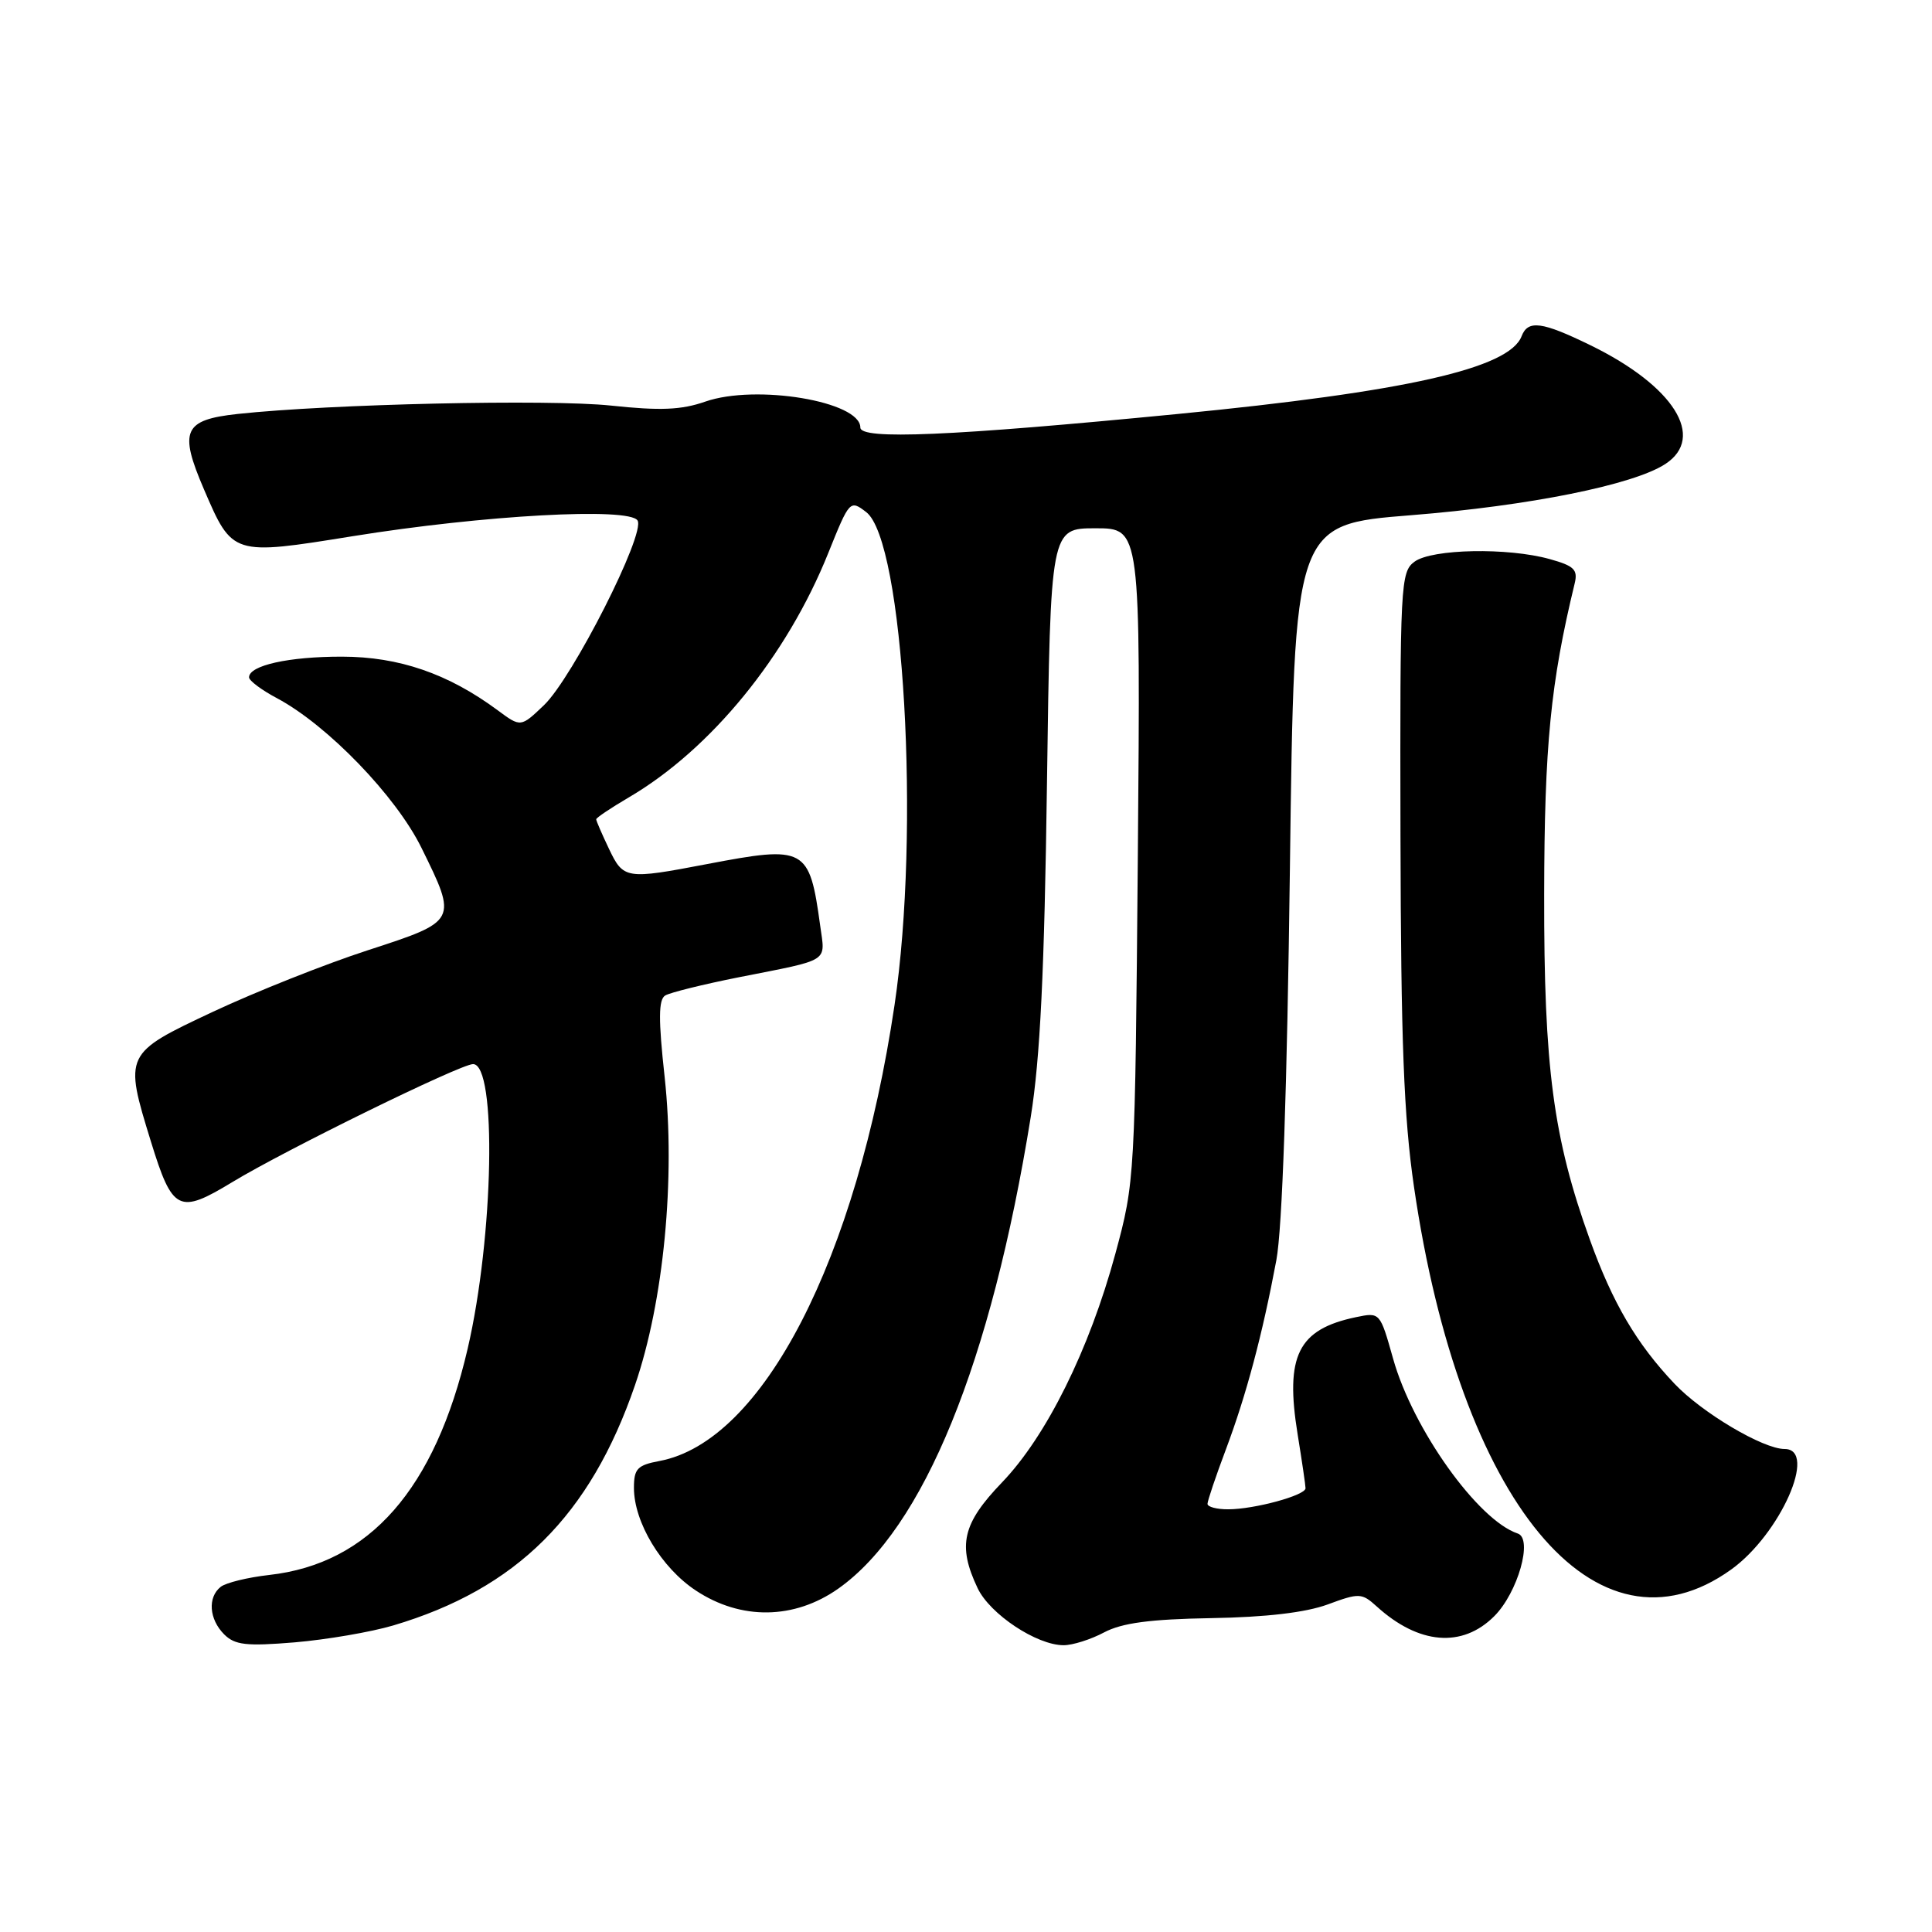 <?xml version="1.0" encoding="UTF-8" standalone="no"?>
<!DOCTYPE svg PUBLIC "-//W3C//DTD SVG 1.1//EN" "http://www.w3.org/Graphics/SVG/1.1/DTD/svg11.dtd" >
<svg xmlns="http://www.w3.org/2000/svg" xmlns:xlink="http://www.w3.org/1999/xlink" version="1.1" viewBox="0 0 256 256">
 <g >
 <path fill="currentColor"
d=" M 52.11 215.38 C 68.42 210.54 78.21 200.82 84.14 183.54 C 87.95 172.46 89.52 156.11 88.07 142.72 C 87.23 135.08 87.25 132.46 88.14 131.91 C 88.78 131.52 93.18 130.43 97.91 129.49 C 110.16 127.07 109.35 127.58 108.68 122.66 C 107.25 112.27 106.75 112.00 93.66 114.50 C 82.93 116.55 82.61 116.50 80.69 112.47 C 79.76 110.52 79.00 108.77 79.00 108.56 C 79.00 108.36 80.95 107.05 83.32 105.66 C 94.20 99.28 104.26 86.96 109.75 73.28 C 112.56 66.29 112.63 66.21 114.77 67.85 C 119.75 71.65 121.97 110.12 118.53 133.18 C 113.50 166.94 101.08 191.02 87.38 193.59 C 84.45 194.14 84.00 194.62 84.00 197.15 C 84.00 201.71 87.63 207.73 92.20 210.75 C 98.18 214.71 105.25 214.61 111.08 210.50 C 122.38 202.52 131.33 180.57 136.58 148.00 C 137.83 140.23 138.39 128.72 138.73 103.75 C 139.20 70.00 139.20 70.00 145.17 70.00 C 151.13 70.00 151.13 70.00 150.77 113.25 C 150.40 156.20 150.38 156.57 147.79 166.13 C 144.34 178.84 138.65 190.32 132.76 196.44 C 127.52 201.89 126.85 204.78 129.54 210.44 C 131.18 213.89 137.37 218.00 140.94 218.00 C 142.13 218.00 144.54 217.24 146.30 216.30 C 148.67 215.05 152.36 214.55 160.50 214.41 C 167.76 214.29 173.00 213.67 175.92 212.60 C 180.11 211.05 180.44 211.07 182.42 212.86 C 187.99 217.92 193.76 218.40 198.00 214.15 C 201.12 211.03 203.15 203.88 201.11 203.20 C 195.83 201.44 187.20 189.34 184.59 180.02 C 182.86 173.88 182.86 173.87 179.68 174.53 C 171.98 176.14 170.25 179.63 171.95 190.10 C 172.52 193.62 172.99 196.82 172.99 197.20 C 173.00 198.14 166.21 199.99 162.75 199.99 C 161.24 200.00 160.00 199.67 160.00 199.27 C 160.00 198.87 161.10 195.61 162.45 192.02 C 165.14 184.84 167.26 176.92 169.12 167.00 C 169.91 162.83 170.55 144.20 170.92 115.00 C 171.50 69.50 171.50 69.50 186.95 68.27 C 202.67 67.02 216.45 64.24 220.67 61.48 C 226.07 57.94 221.79 51.14 210.75 45.75 C 204.32 42.61 202.46 42.36 201.62 44.55 C 199.98 48.82 186.34 51.90 156.00 54.86 C 125.93 57.79 114.00 58.30 114.00 56.65 C 114.00 53.18 100.16 50.87 93.44 53.22 C 90.29 54.32 87.49 54.44 80.94 53.74 C 72.76 52.88 43.71 53.53 31.50 54.85 C 24.32 55.63 23.68 57.06 27.03 64.85 C 30.80 73.62 30.79 73.62 46.73 71.05 C 64.09 68.25 83.38 67.19 84.48 68.97 C 85.56 70.72 75.88 89.80 72.08 93.44 C 69.00 96.38 69.00 96.38 65.94 94.11 C 59.38 89.26 52.87 87.02 45.32 87.01 C 38.26 87.00 33.00 88.17 33.00 89.75 C 33.00 90.19 34.67 91.44 36.71 92.52 C 43.40 96.09 52.47 105.48 55.85 112.35 C 60.63 122.06 60.64 122.04 48.75 125.91 C 43.11 127.74 33.89 131.41 28.25 134.05 C 16.45 139.59 16.42 139.66 20.00 151.27 C 22.86 160.54 23.69 160.94 30.79 156.63 C 37.76 152.40 60.99 141.01 62.68 141.00 C 65.86 140.99 65.42 163.88 61.96 178.74 C 57.63 197.32 48.96 207.20 35.68 208.69 C 32.83 209.01 29.94 209.72 29.25 210.26 C 27.49 211.65 27.70 214.55 29.70 216.56 C 31.13 217.98 32.62 218.15 39.06 217.62 C 43.27 217.26 49.14 216.26 52.11 215.38 Z  M 229.39 207.97 C 235.89 203.30 240.90 192.00 236.47 192.00 C 233.62 192.00 225.52 187.20 221.87 183.34 C 216.85 178.04 213.70 172.68 210.67 164.28 C 205.81 150.80 204.57 141.44 204.61 118.50 C 204.64 98.80 205.46 90.48 208.65 77.32 C 209.10 75.48 208.58 74.98 205.34 74.08 C 199.78 72.53 189.76 72.73 187.44 74.42 C 185.58 75.78 185.50 77.31 185.57 110.67 C 185.63 138.06 186.01 148.01 187.36 157.26 C 193.46 199.13 211.47 220.84 229.39 207.97 Z "/>
</g>
</svg>